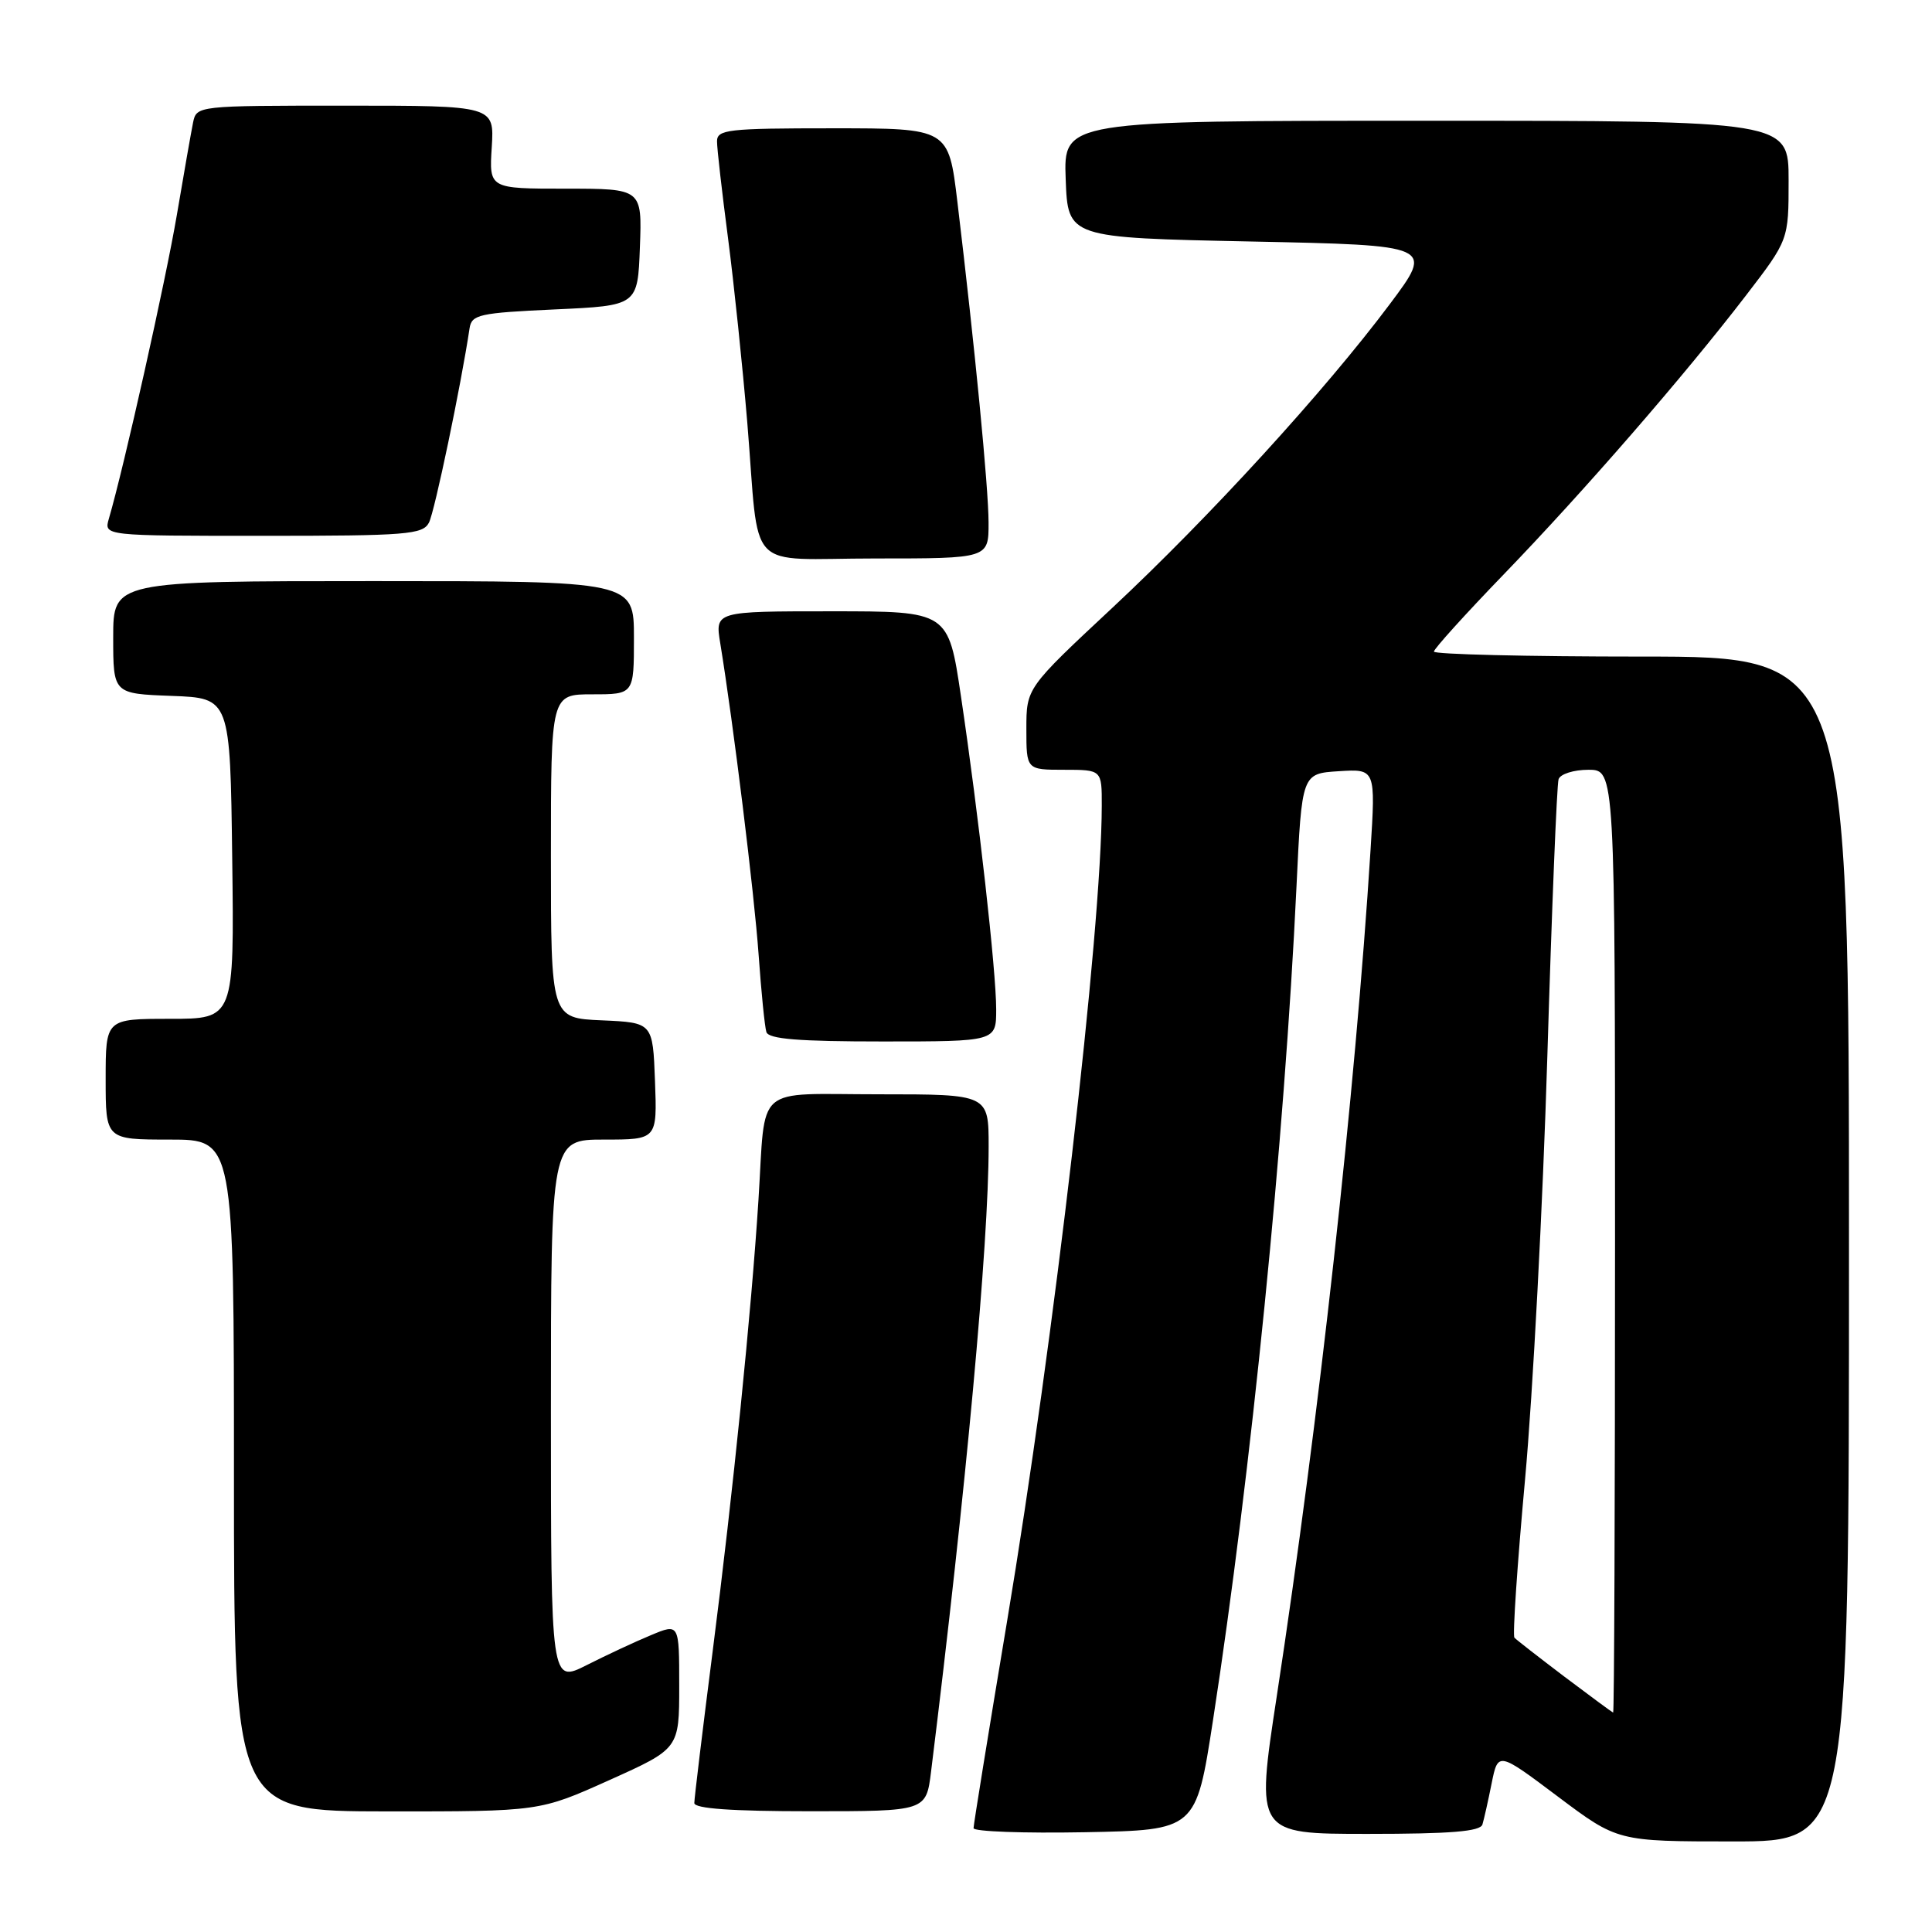 <?xml version="1.0" encoding="UTF-8" standalone="no"?>
<!DOCTYPE svg PUBLIC "-//W3C//DTD SVG 1.1//EN" "http://www.w3.org/Graphics/SVG/1.1/DTD/svg11.dtd" >
<svg xmlns="http://www.w3.org/2000/svg" xmlns:xlink="http://www.w3.org/1999/xlink" version="1.1" viewBox="0 0 256 256">
 <g >
 <path fill="currentColor"
d=" M 245.00 165.50 C 245.00 87.00 245.00 87.00 217.50 87.00 C 202.38 87.00 190.00 86.70 190.00 86.34 C 190.00 85.98 194.17 81.37 199.27 76.09 C 209.88 65.10 223.14 49.84 231.35 39.15 C 237.00 31.79 237.00 31.79 237.00 23.90 C 237.00 16.00 237.00 16.00 188.96 16.00 C 140.92 16.00 140.92 16.00 141.21 23.75 C 141.50 31.50 141.50 31.50 165.75 32.00 C 189.99 32.50 189.99 32.50 184.17 40.28 C 175.53 51.82 160.29 68.49 147.40 80.53 C 136.00 91.17 136.00 91.17 136.00 96.59 C 136.00 102.00 136.00 102.00 141.00 102.00 C 146.00 102.00 146.00 102.00 145.99 106.75 C 145.97 123.30 139.67 177.57 133.42 214.96 C 130.99 229.51 129.00 241.79 129.00 242.24 C 129.00 242.69 135.63 242.93 143.74 242.78 C 158.48 242.50 158.48 242.50 160.72 228.00 C 165.79 195.11 170.20 151.08 171.79 117.50 C 172.50 102.50 172.50 102.50 177.39 102.19 C 182.28 101.88 182.28 101.88 181.60 112.69 C 179.59 144.58 174.75 188.28 169.18 224.75 C 166.39 243.00 166.39 243.00 181.23 243.00 C 192.23 243.00 196.16 242.68 196.43 241.75 C 196.64 241.06 197.19 238.61 197.65 236.30 C 198.50 232.10 198.50 232.10 206.42 238.05 C 214.34 244.00 214.34 244.00 229.67 244.00 C 245.00 244.00 245.00 244.00 245.00 165.50 Z  M 80.75 235.87 C 90.00 231.71 90.00 231.71 90.00 223.40 C 90.00 215.10 90.00 215.10 86.25 216.67 C 84.19 217.52 80.36 219.31 77.75 220.63 C 73.00 223.03 73.00 223.03 73.00 187.02 C 73.00 151.00 73.00 151.00 80.04 151.00 C 87.08 151.00 87.08 151.00 86.79 143.25 C 86.50 135.50 86.50 135.50 79.75 135.20 C 73.00 134.91 73.00 134.91 73.00 113.45 C 73.00 92.00 73.00 92.00 78.50 92.00 C 84.00 92.00 84.00 92.00 84.00 84.50 C 84.00 77.00 84.00 77.00 49.50 77.00 C 15.00 77.00 15.00 77.00 15.00 84.46 C 15.00 91.92 15.00 91.92 22.75 92.21 C 30.50 92.50 30.50 92.50 30.77 113.75 C 31.04 135.00 31.04 135.00 22.52 135.00 C 14.00 135.00 14.00 135.00 14.00 143.00 C 14.00 151.00 14.00 151.00 22.50 151.00 C 31.00 151.00 31.00 151.00 31.00 195.50 C 31.00 240.00 31.00 240.00 51.25 240.02 C 71.50 240.03 71.50 240.03 80.75 235.87 Z  M 123.37 234.75 C 128.01 197.31 131.00 164.85 131.00 151.92 C 131.00 145.00 131.00 145.00 116.52 145.00 C 99.71 145.00 101.49 143.44 100.50 159.00 C 99.55 173.87 97.13 197.74 94.45 218.66 C 93.10 229.21 92.00 238.32 92.00 238.91 C 92.00 239.65 96.98 240.00 107.36 240.00 C 122.72 240.00 122.72 240.00 123.37 234.75 Z  M 132.00 133.74 C 132.00 128.70 129.68 108.04 127.33 92.25 C 125.66 81.00 125.66 81.00 110.20 81.00 C 94.74 81.00 94.74 81.00 95.44 85.25 C 97.17 95.85 99.94 118.32 100.52 126.50 C 100.87 131.45 101.33 136.06 101.55 136.75 C 101.84 137.68 105.82 138.00 116.97 138.00 C 132.00 138.00 132.00 138.00 132.00 133.74 Z  M 130.99 69.25 C 130.98 64.59 129.18 46.08 126.86 26.75 C 125.69 17.00 125.69 17.00 110.35 17.00 C 96.39 17.00 95.00 17.16 95.01 18.75 C 95.01 19.71 95.67 25.45 96.46 31.50 C 97.25 37.55 98.40 48.58 99.02 56.00 C 100.70 76.33 98.50 74.00 116.02 74.00 C 131.00 74.00 131.00 74.00 130.99 69.25 Z  M 56.84 69.25 C 57.59 67.81 61.09 51.05 62.22 43.50 C 62.50 41.68 63.49 41.46 73.51 41.00 C 84.50 40.50 84.50 40.50 84.79 32.75 C 85.08 25.00 85.08 25.00 74.95 25.00 C 64.81 25.00 64.81 25.00 65.16 19.50 C 65.50 14.00 65.50 14.00 45.77 14.00 C 26.11 14.00 26.04 14.01 25.58 16.25 C 25.33 17.49 24.36 23.00 23.43 28.50 C 21.97 37.11 16.44 61.86 14.42 68.75 C 13.77 71.00 13.77 71.00 34.85 71.00 C 53.91 71.00 56.02 70.83 56.84 69.25 Z  M 207.31 222.18 C 203.91 219.60 200.92 217.28 200.67 217.00 C 200.41 216.72 201.05 207.28 202.08 196.00 C 203.11 184.72 204.44 159.53 205.03 140.00 C 205.62 120.47 206.29 103.94 206.52 103.25 C 206.75 102.56 208.53 102.00 210.47 102.00 C 214.00 102.00 214.00 102.00 214.00 164.50 C 214.00 198.88 213.89 226.97 213.75 226.93 C 213.61 226.88 210.72 224.75 207.31 222.18 Z "/>
</g>
</svg>